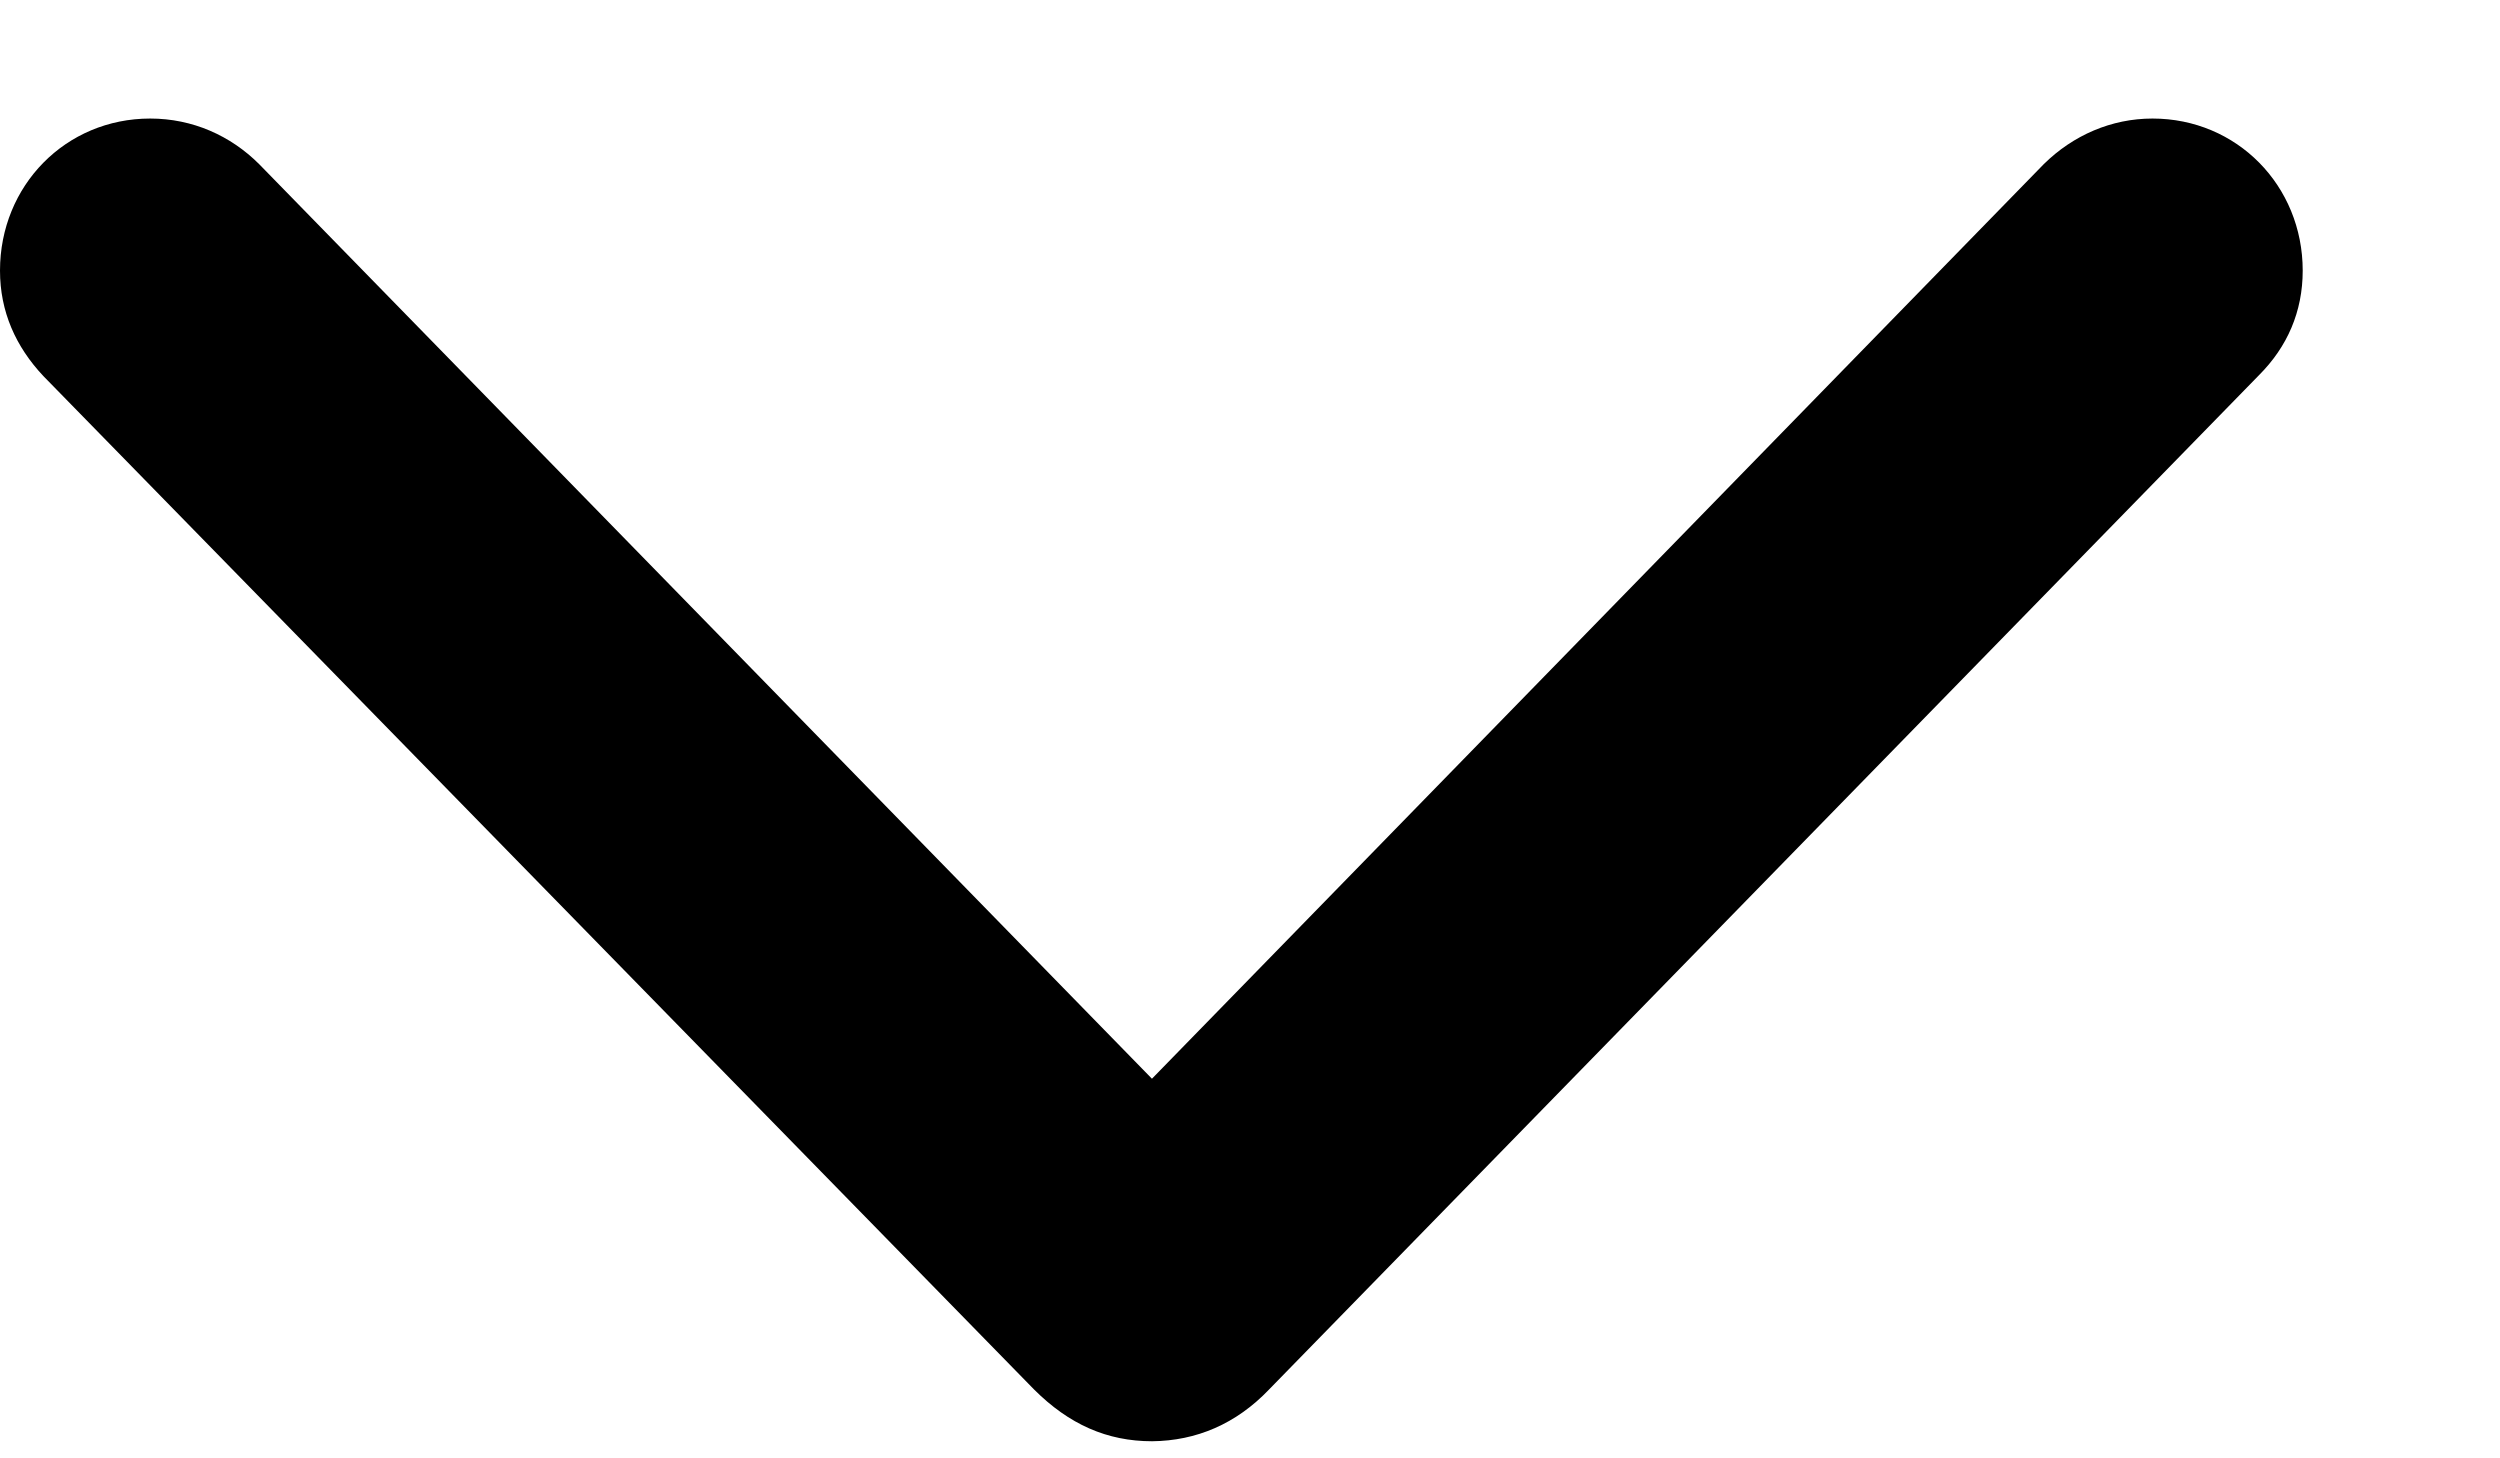 <svg width="12" height="7" viewBox="0 0 12 7" fill="none" xmlns="http://www.w3.org/2000/svg">
<path d="M5.53 6.918C5.742 6.916 5.934 6.835 6.092 6.669L10.843 1.801C10.979 1.665 11.053 1.496 11.053 1.299C11.053 0.891 10.737 0.569 10.332 0.569C10.135 0.569 9.951 0.649 9.81 0.788L5.224 5.491H5.835L1.244 0.788C1.107 0.651 0.924 0.569 0.721 0.569C0.315 0.569 0 0.891 0 1.299C0 1.495 0.075 1.664 0.209 1.806L4.963 6.669C5.131 6.837 5.314 6.918 5.53 6.918Z" fill="black"/>
</svg>
